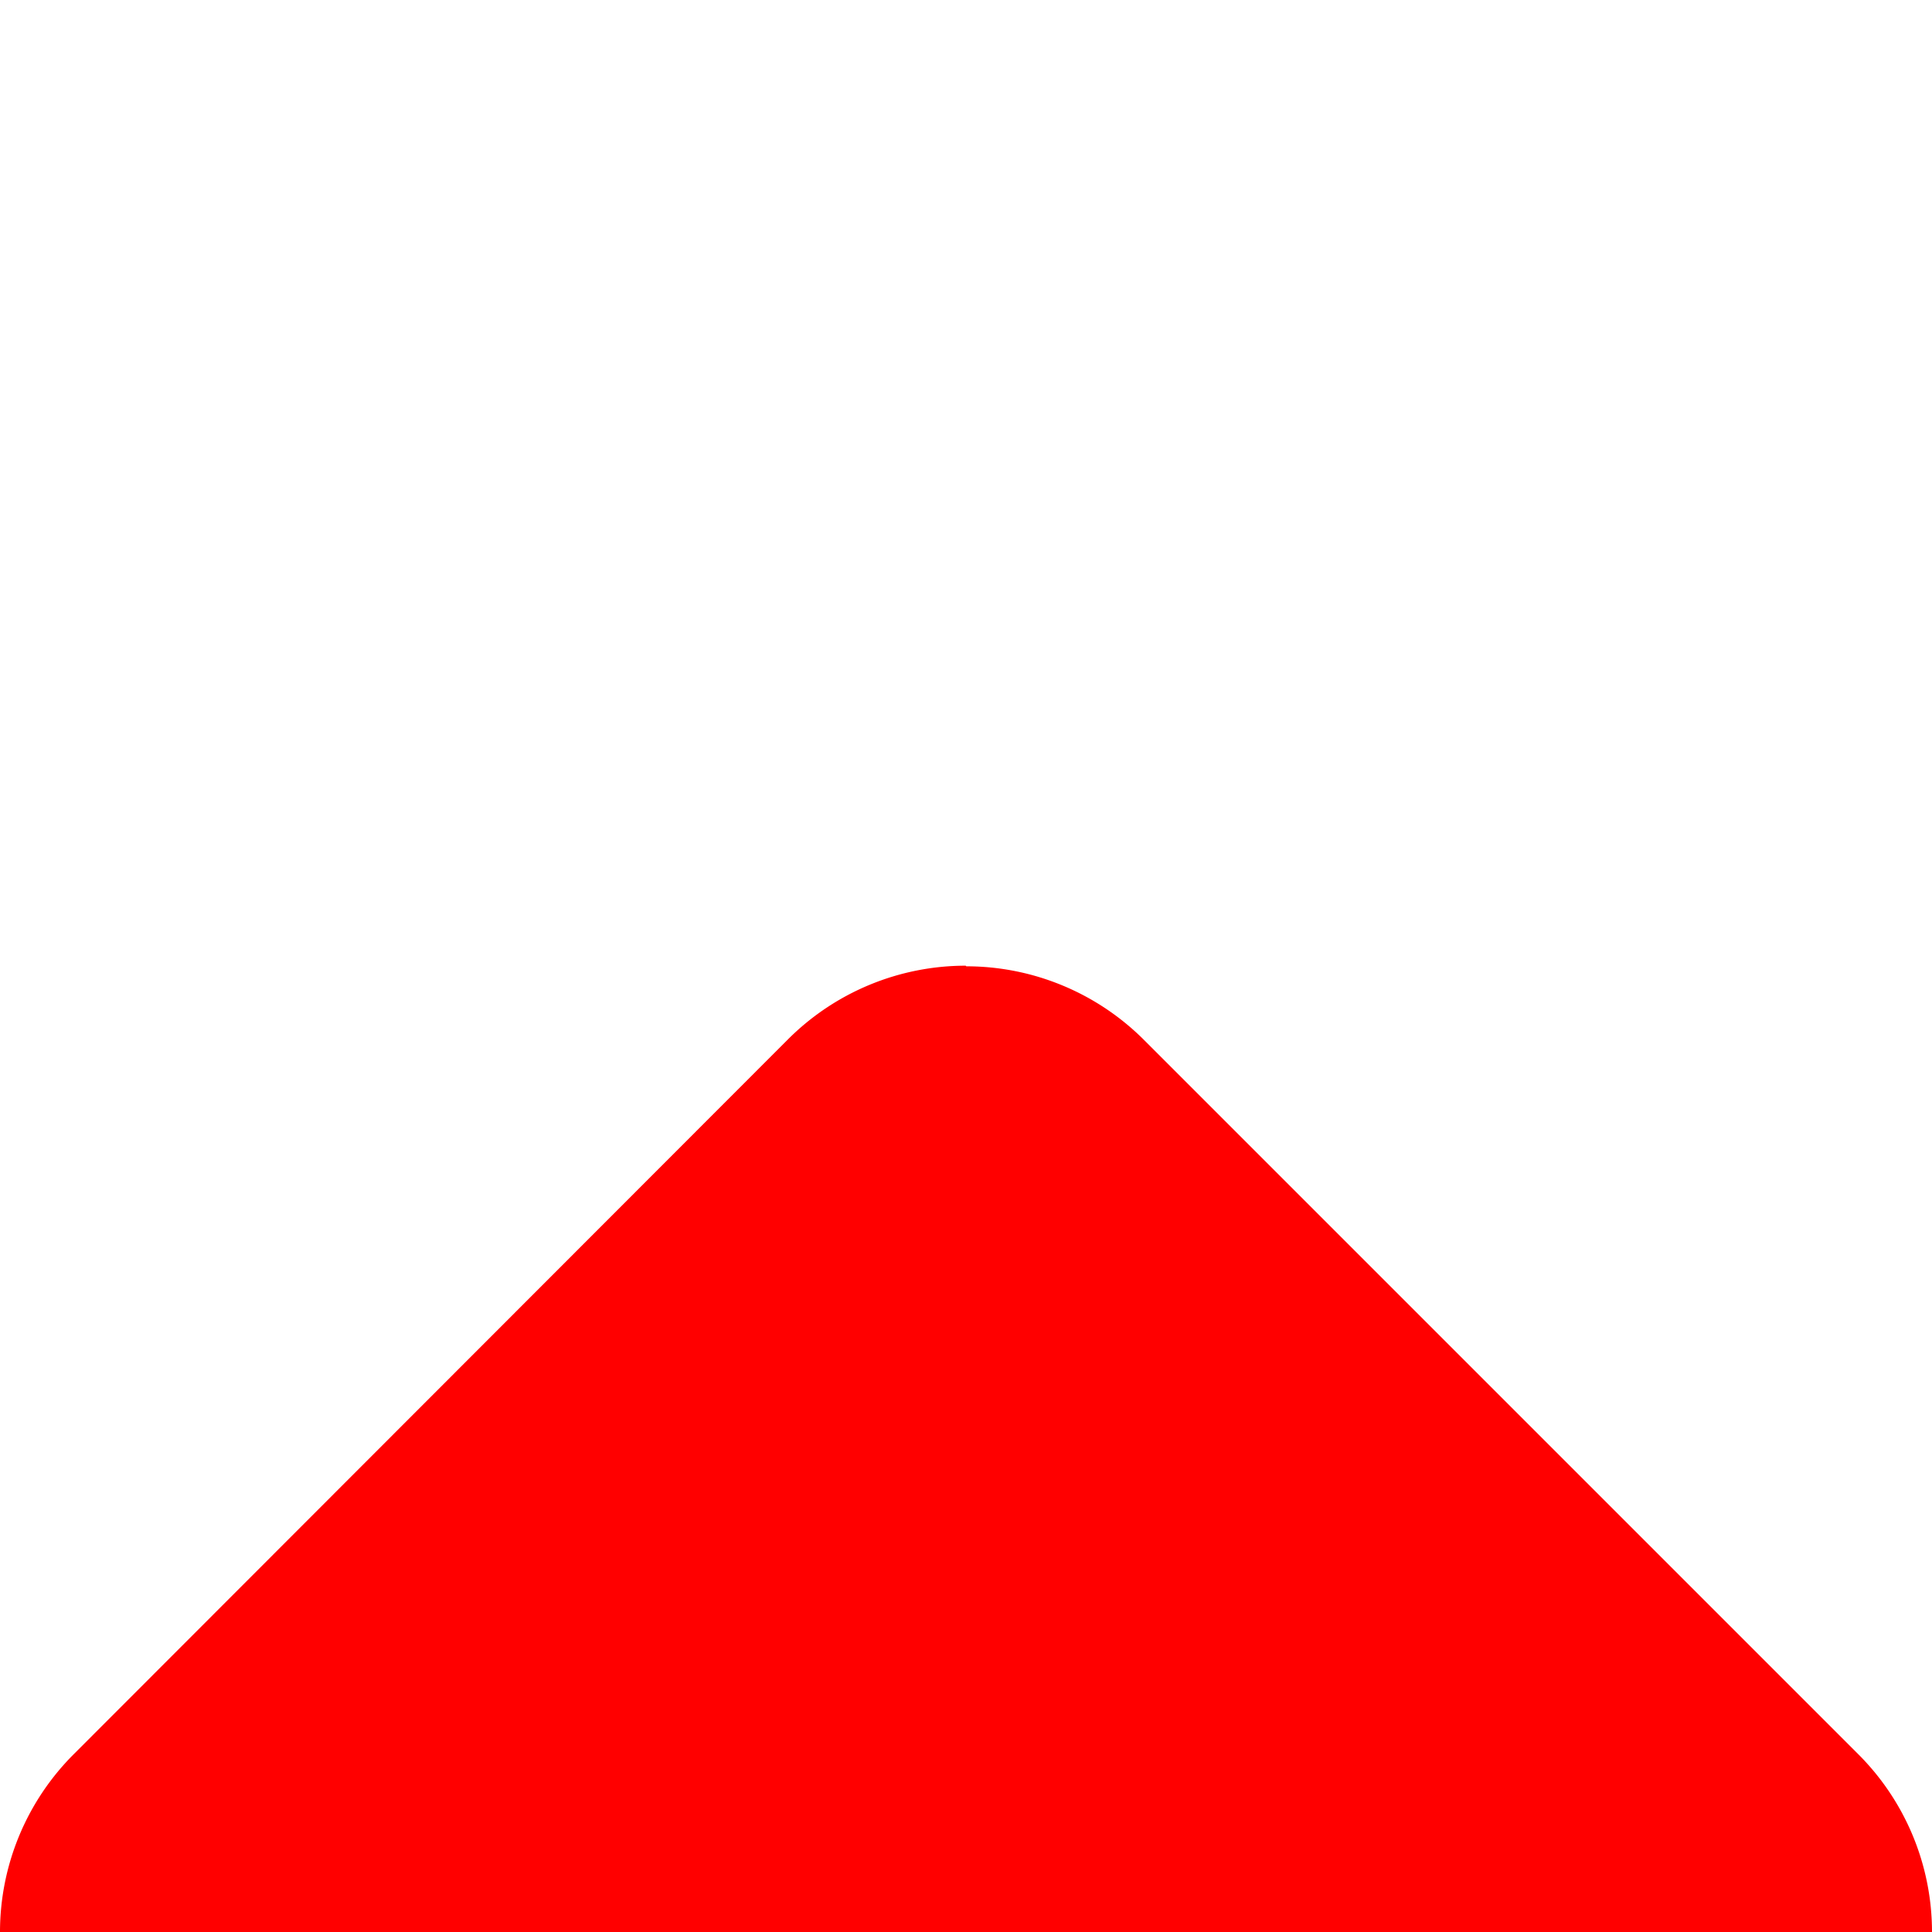 <svg xmlns="http://www.w3.org/2000/svg" width="12" height="12" viewBox="0 0 3.175 3.175">
  <path d="M1.587 1.587a.413.413 0 0 0-.293.122L.122 2.882A.413.413 0 0 0 0 3.175h3.175a.413.413 0 0 0-.122-.293L1.881 1.71a.413.413 0 0 0-.293-.122z" fill="red" paint-order="markers fill stroke"/>
</svg>